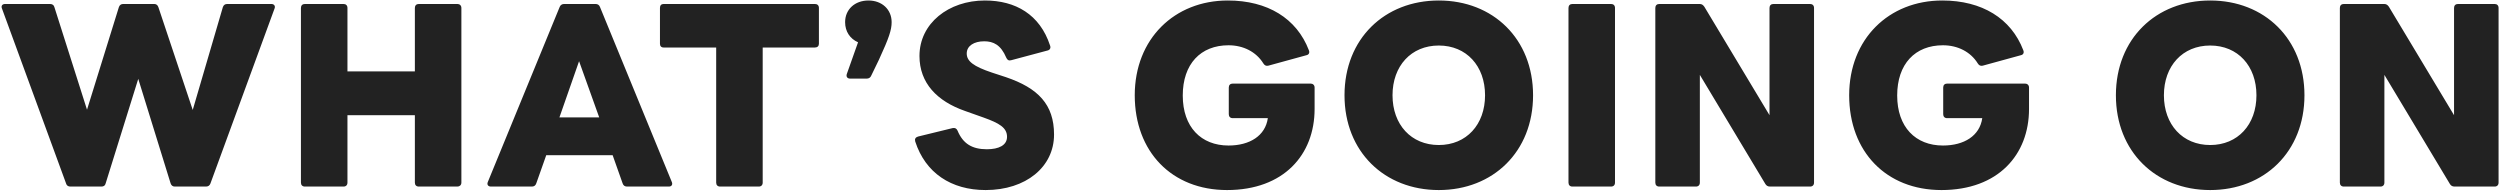 <svg width="1206" height="92" viewBox="0 0 1206 92" fill="none" xmlns="http://www.w3.org/2000/svg">
    <path d="M33.934 90C32.974 90 32.134 89.52 31.894 88.56L0.934 4.08C0.454 2.88 1.054 1.92 2.494 1.92H24.094C25.174 1.92 26.014 2.4 26.254 3.48L41.974 52.92L57.334 3.48C57.694 2.4 58.414 1.92 59.494 1.92H74.374C75.334 1.92 76.054 2.4 76.414 3.48L92.974 53.04L107.494 3.48C107.854 2.4 108.574 1.92 109.654 1.92H130.894C132.214 1.92 132.934 2.88 132.454 4.08L101.494 88.56C101.134 89.52 100.414 90 99.334 90H84.334C83.374 90 82.654 89.52 82.294 88.44L66.694 38.04L50.974 88.44C50.734 89.52 50.014 90 48.934 90H33.934ZM147.091 90C145.891 90 145.171 89.28 145.171 88.08V3.84C145.171 2.64 145.891 1.92 147.091 1.92H165.691C166.891 1.92 167.611 2.64 167.611 3.84V34.44H200.131V3.84C200.131 2.64 200.851 1.92 202.051 1.92H220.651C221.731 1.92 222.571 2.64 222.571 3.84V88.08C222.571 89.28 221.731 90 220.651 90H202.051C200.851 90 200.131 89.28 200.131 88.08V55.56H167.611V88.08C167.611 89.28 166.891 90 165.691 90H147.091ZM236.864 90C235.424 90 234.824 89.04 235.304 87.84L269.984 3.36C270.344 2.4 271.184 1.92 272.144 1.92H287.264C288.344 1.92 289.064 2.4 289.424 3.36L324.104 87.84C324.584 89.04 323.984 90 322.664 90H302.504C301.424 90 300.704 89.52 300.344 88.44L295.544 74.88H263.504L258.704 88.44C258.344 89.52 257.624 90 256.544 90H236.864ZM269.864 56.64H289.064L279.344 29.52L269.864 56.64ZM347.405 90C346.205 90 345.485 89.28 345.485 88.08V22.92H320.165C318.965 22.92 318.365 22.2 318.365 21.12V3.84C318.365 2.64 318.965 1.92 320.165 1.92H393.125C394.325 1.92 395.045 2.64 395.045 3.84V21.12C395.045 22.2 394.325 22.92 393.125 22.92H367.925V88.08C367.925 89.28 367.205 90 366.005 90H347.405ZM410.083 37.92C408.763 37.92 408.043 36.96 408.523 35.64L413.923 20.4C410.083 18.72 407.683 15.24 407.683 10.68C407.683 4.56 412.363 0.24 418.963 0.24C425.443 0.24 430.123 4.56 430.123 10.68C430.123 14.4 428.923 18.12 424.003 28.8L420.283 36.48C419.923 37.44 419.083 37.92 418.123 37.92H410.083ZM475.471 91.68C458.791 91.68 446.431 83.4 441.511 68.28C441.151 67.08 441.631 66.24 442.831 65.88L459.511 61.8C460.591 61.56 461.431 61.92 461.911 63C464.551 69.36 468.991 72 476.071 72C481.831 72 485.791 70.08 485.791 66C485.791 61.56 481.951 59.4 474.631 56.76L465.511 53.52C452.071 48.84 443.551 40.08 443.551 27C443.551 11.28 457.591 0.24 475.111 0.24C489.871 0.24 501.631 6.96 506.551 21.96C507.031 23.16 506.431 24.12 505.351 24.36L487.831 29.04C486.631 29.4 485.911 28.92 485.431 27.84C482.791 21.6 479.191 19.92 474.751 19.92C469.951 19.92 466.351 22.08 466.351 25.8C466.351 29.52 469.591 32.04 478.591 35.04L485.191 37.2C500.791 42.48 508.471 50.4 508.471 64.92C508.471 80.52 494.911 91.68 475.471 91.68ZM591.922 91.68C565.282 91.68 547.402 73.2 547.402 45.96C547.402 18.72 566.602 0.24 592.282 0.24C611.482 0.24 625.522 8.88 631.402 24.24C631.882 25.44 631.402 26.4 630.202 26.64L611.842 31.68C610.762 31.92 610.042 31.56 609.442 30.6C605.962 24.96 599.722 21.84 592.642 21.84C579.202 21.84 570.562 30.84 570.562 46.08C570.562 61.32 579.442 70.2 592.642 70.2C602.842 70.2 610.402 65.52 611.602 57H594.682C593.482 57 592.762 56.28 592.762 55.08V42.24C592.762 41.04 593.482 40.32 594.682 40.32H632.242C633.322 40.32 634.162 41.04 634.162 42.24V52.56C634.162 74.64 619.282 91.68 591.922 91.68ZM694.071 91.68C667.911 91.68 648.591 73.2 648.591 45.96C648.591 18.72 667.911 0.24 694.071 0.24C720.231 0.24 739.551 18.72 739.551 45.96C739.551 73.2 720.231 91.68 694.071 91.68ZM694.071 69.96C707.391 69.96 716.391 60.12 716.391 45.96C716.391 31.8 707.391 21.96 694.071 21.96C680.751 21.96 671.751 31.8 671.751 45.96C671.751 60.12 680.751 69.96 694.071 69.96ZM758.556 90C757.356 90 756.636 89.28 756.636 88.08V3.84C756.636 2.64 757.356 1.92 758.556 1.92H777.156C778.356 1.92 779.076 2.64 779.076 3.84V88.08C779.076 89.28 778.356 90 777.156 90H758.556ZM800.449 90C799.249 90 798.529 89.28 798.529 88.08V3.84C798.529 2.64 799.249 1.92 800.449 1.92H819.889C820.969 1.92 821.569 2.4 822.169 3.24L853.609 55.56V3.84C853.609 2.64 854.329 1.92 855.529 1.92H873.169C874.369 1.92 875.089 2.64 875.089 3.84V88.08C875.089 89.28 874.369 90 873.169 90H853.849C852.769 90 852.049 89.52 851.569 88.68L820.009 36.12V88.08C820.009 89.28 819.289 90 818.089 90H800.449ZM936.561 91.68C909.921 91.68 892.041 73.2 892.041 45.96C892.041 18.72 911.241 0.24 936.921 0.24C956.121 0.24 970.161 8.88 976.041 24.24C976.521 25.44 976.041 26.4 974.841 26.64L956.481 31.68C955.401 31.92 954.681 31.56 954.081 30.6C950.601 24.96 944.361 21.84 937.281 21.84C923.841 21.84 915.201 30.84 915.201 46.08C915.201 61.32 924.081 70.2 937.281 70.2C947.481 70.2 955.041 65.52 956.241 57H939.321C938.121 57 937.401 56.28 937.401 55.08V42.24C937.401 41.04 938.121 40.32 939.321 40.32H976.881C977.961 40.32 978.801 41.04 978.801 42.24V52.56C978.801 74.64 963.921 91.68 936.561 91.68ZM1066.19 91.68C1040.03 91.68 1020.71 73.2 1020.71 45.96C1020.71 18.72 1040.03 0.24 1066.19 0.24C1092.35 0.24 1111.67 18.72 1111.67 45.96C1111.67 73.2 1092.35 91.68 1066.19 91.68ZM1066.19 69.96C1079.51 69.96 1088.51 60.12 1088.51 45.96C1088.51 31.8 1079.51 21.96 1066.19 21.96C1052.87 21.96 1043.87 31.8 1043.87 45.96C1043.87 60.12 1052.87 69.96 1066.19 69.96ZM1130.67 90C1129.47 90 1128.75 89.28 1128.75 88.08V3.84C1128.75 2.64 1129.47 1.92 1130.67 1.92H1150.11C1151.19 1.92 1151.79 2.4 1152.39 3.24L1183.83 55.56V3.84C1183.83 2.64 1184.55 1.92 1185.75 1.92H1203.39C1204.59 1.92 1205.31 2.64 1205.31 3.84V88.08C1205.31 89.28 1204.59 90 1203.39 90H1184.07C1182.99 90 1182.27 89.52 1181.79 88.68L1150.23 36.12V88.08C1150.23 89.28 1149.51 90 1148.31 90H1130.67Z" fill="#222222"/>
    </svg>
    